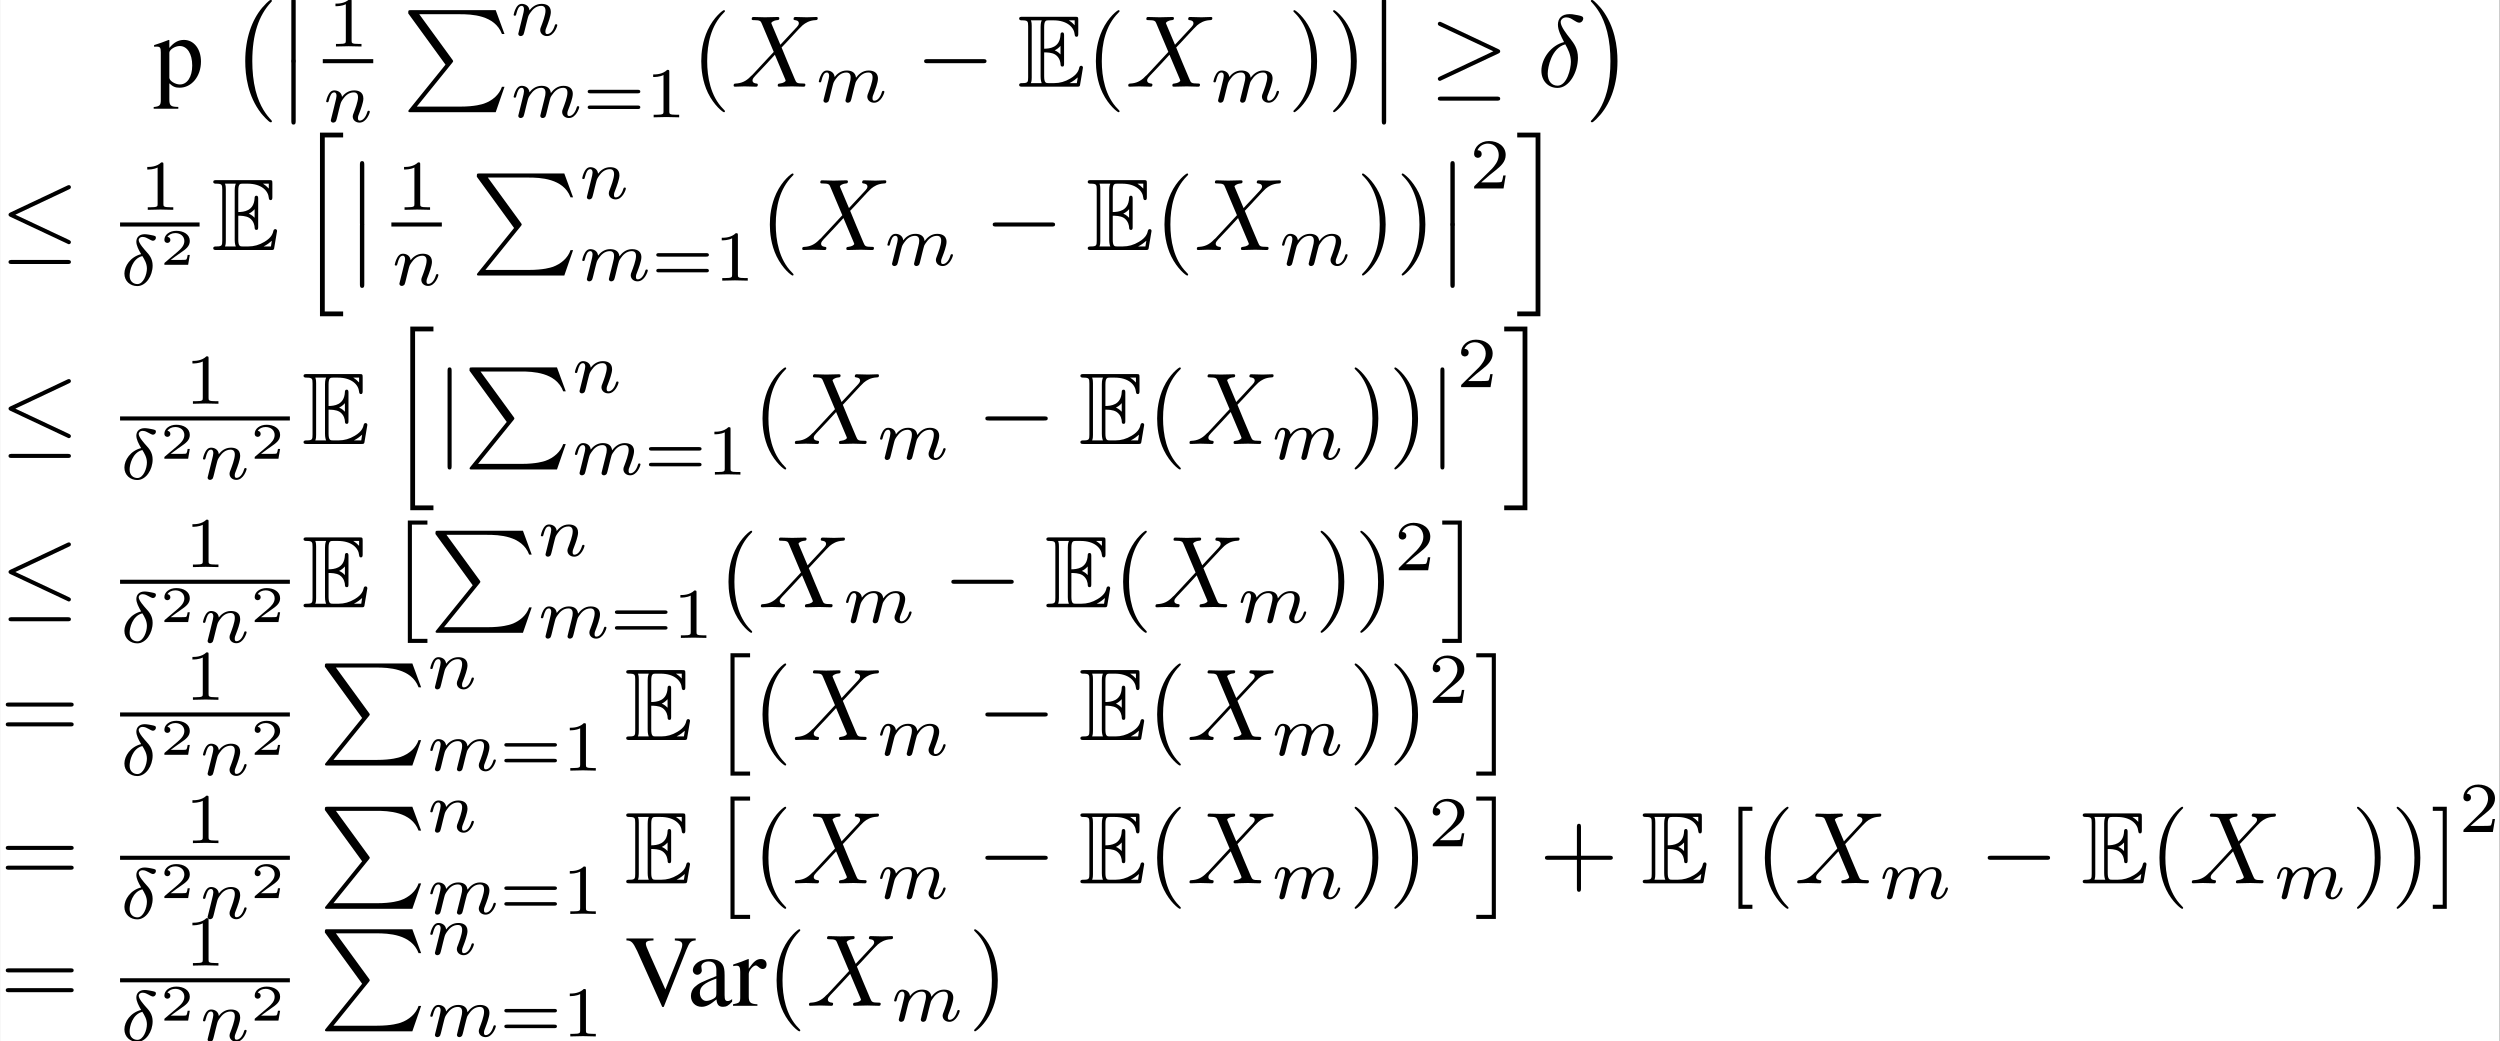 <?xml version='1.0' encoding='UTF-8'?>
<!-- This file was generated by dvisvgm 2.11.1 -->
<svg version='1.1' xmlns='http://www.w3.org/2000/svg' xmlns:xlink='http://www.w3.org/1999/xlink' width='568.753pt' height='236.889pt' viewBox='-68.731 90.375 568.753 236.889'>
<rect x="-68.731" y="90.375" width="568.753" height="236.889" fill="#808080" stroke="none"/>
<defs>
<path id='g0-69' d='M2.58-3.347C2.829-3.347 3.308-3.347 3.656-3.138C4.134-2.829 4.174-2.291 4.174-2.232C4.184-2.092 4.184-1.963 4.354-1.963S4.523-2.102 4.523-2.281V-4.981C4.523-5.141 4.523-5.3 4.354-5.3S4.174-5.151 4.174-5.071C4.115-3.786 3.098-3.716 2.58-3.706V-5.808C2.58-6.476 2.77-6.476 3.009-6.476H3.487C4.832-6.476 5.499-5.788 5.559-5.101C5.569-5.021 5.579-4.872 5.738-4.872C5.908-4.872 5.908-5.031 5.908-5.2V-6.496C5.908-6.804 5.888-6.824 5.579-6.824H.478C.299-6.824 .139-6.824 .139-6.645C.139-6.476 .329-6.476 .408-6.476C.976-6.476 1.016-6.396 1.016-5.908V-.917C1.016-.448 .986-.349 .458-.349C.309-.349 .139-.349 .139-.179C.139 0 .299 0 .478 0H5.758C5.948 0 6.047 0 6.077-.139C6.087-.149 6.366-1.813 6.366-1.863C6.366-1.973 6.276-2.042 6.197-2.042C6.057-2.042 6.017-1.913 6.017-1.903C5.958-1.644 5.858-1.225 5.131-.797C4.613-.488 4.105-.349 3.557-.349H3.009C2.77-.349 2.58-.349 2.58-1.016V-3.347ZM5.559-6.476V-5.998C5.39-6.187 5.2-6.346 4.991-6.476H5.559ZM3.616-3.557C3.776-3.626 3.995-3.776 4.174-3.985V-3.148C3.935-3.417 3.626-3.547 3.616-3.547V-3.557ZM1.365-5.928C1.365-6.047 1.365-6.296 1.285-6.476H2.341C2.232-6.247 2.232-5.918 2.232-5.828V-.996C2.232-.638 2.301-.438 2.341-.349H1.285C1.365-.528 1.365-.777 1.365-.897V-5.928ZM5.071-.349V-.359C5.39-.518 5.659-.727 5.858-.907C5.848-.867 5.778-.428 5.768-.349H5.071Z'/>
<path id='g8-50' d='M2.934-.961H2.725C2.71-.867 2.66-.558 2.58-.508C2.54-.478 2.122-.478 2.047-.478H1.071C1.4-.722 1.768-1.001 2.067-1.2C2.516-1.509 2.934-1.798 2.934-2.326C2.934-2.964 2.331-3.318 1.619-3.318C.946-3.318 .453-2.929 .453-2.441C.453-2.182 .672-2.137 .742-2.137C.877-2.137 1.036-2.227 1.036-2.431C1.036-2.61 .907-2.71 .752-2.725C.892-2.949 1.181-3.098 1.514-3.098C1.998-3.098 2.401-2.809 2.401-2.321C2.401-1.903 2.112-1.584 1.729-1.26L.513-.229C.463-.184 .458-.184 .453-.149V0H2.77L2.934-.961Z'/>
<path id='g3-0' d='M6.565-2.291C6.735-2.291 6.914-2.291 6.914-2.491S6.735-2.69 6.565-2.69H1.176C1.006-2.69 .827-2.69 .827-2.491S1.006-2.291 1.176-2.291H6.565Z'/>
<path id='g3-20' d='M6.725-5.918C6.834-5.968 6.914-6.017 6.914-6.137C6.914-6.247 6.834-6.336 6.715-6.336C6.665-6.336 6.575-6.296 6.535-6.276L1.026-3.676C.857-3.597 .827-3.527 .827-3.447C.827-3.357 .887-3.288 1.026-3.228L6.535-.638C6.665-.568 6.685-.568 6.715-.568C6.824-.568 6.914-.658 6.914-.767C6.914-.857 6.874-.917 6.705-.996L1.494-3.447L6.725-5.918ZM6.565 1.365C6.735 1.365 6.914 1.365 6.914 1.166S6.705 .966 6.555 .966H1.186C1.036 .966 .827 .966 .827 1.166S1.006 1.365 1.176 1.365H6.565Z'/>
<path id='g3-21' d='M6.715-3.228C6.854-3.288 6.914-3.357 6.914-3.447C6.914-3.547 6.874-3.606 6.715-3.676L1.225-6.267C1.086-6.336 1.046-6.336 1.026-6.336C.907-6.336 .827-6.247 .827-6.137C.827-6.017 .907-5.968 1.016-5.918L6.247-3.457L1.036-.996C.837-.907 .827-.827 .827-.767C.827-.658 .917-.568 1.026-.568C1.056-.568 1.076-.568 1.205-.638L6.715-3.228ZM6.565 1.365C6.735 1.365 6.914 1.365 6.914 1.166S6.705 .966 6.555 .966H1.186C1.036 .966 .827 .966 .827 1.166S1.006 1.365 1.176 1.365H6.565Z'/>
<path id='g3-106' d='M1.584-7.113C1.584-7.293 1.584-7.472 1.385-7.472S1.186-7.293 1.186-7.113V2.132C1.186 2.311 1.186 2.491 1.385 2.491S1.584 2.311 1.584 2.132V-7.113Z'/>
<path id='g6-40' d='M3.298 2.391C3.298 2.361 3.298 2.341 3.128 2.172C1.883 .917 1.564-.966 1.564-2.491C1.564-4.224 1.943-5.958 3.168-7.203C3.298-7.323 3.298-7.342 3.298-7.372C3.298-7.442 3.258-7.472 3.198-7.472C3.098-7.472 2.202-6.795 1.614-5.529C1.106-4.433 .986-3.328 .986-2.491C.986-1.714 1.096-.508 1.644 .618C2.242 1.843 3.098 2.491 3.198 2.491C3.258 2.491 3.298 2.461 3.298 2.391Z'/>
<path id='g6-41' d='M2.879-2.491C2.879-3.268 2.77-4.473 2.222-5.599C1.624-6.824 .767-7.472 .667-7.472C.608-7.472 .568-7.432 .568-7.372C.568-7.342 .568-7.323 .757-7.143C1.733-6.157 2.301-4.573 2.301-2.491C2.301-.787 1.933 .966 .697 2.222C.568 2.341 .568 2.361 .568 2.391C.568 2.451 .608 2.491 .667 2.491C.767 2.491 1.664 1.813 2.252 .548C2.76-.548 2.879-1.654 2.879-2.491Z'/>
<path id='g6-43' d='M4.075-2.291H6.854C6.994-2.291 7.183-2.291 7.183-2.491S6.994-2.69 6.854-2.69H4.075V-5.479C4.075-5.619 4.075-5.808 3.875-5.808S3.676-5.619 3.676-5.479V-2.69H.887C.747-2.69 .558-2.69 .558-2.491S.747-2.291 .887-2.291H3.676V.498C3.676 .638 3.676 .827 3.875 .827S4.075 .638 4.075 .498V-2.291Z'/>
<path id='g6-61' d='M6.844-3.258C6.994-3.258 7.183-3.258 7.183-3.457S6.994-3.656 6.854-3.656H.887C.747-3.656 .558-3.656 .558-3.457S.747-3.258 .897-3.258H6.844ZM6.854-1.325C6.994-1.325 7.183-1.325 7.183-1.524S6.994-1.724 6.844-1.724H.897C.747-1.724 .558-1.724 .558-1.524S.747-1.325 .887-1.325H6.854Z'/>
<path id='g6-91' d='M2.54 2.491V2.092H1.574V-7.073H2.54V-7.472H1.176V2.491H2.54Z'/>
<path id='g6-93' d='M1.584-7.472H.219V-7.073H1.186V2.092H.219V2.491H1.584V-7.472Z'/>
<path id='g5-14' d='M2.057-3.034C1.011-2.769 .425-1.869 .425-1.137C.425-.398 .99 .084 1.681 .084C2.525 .084 3.18-.907 3.18-1.925C3.18-2.601 2.817-2.999 2.601-3.236C2.343-3.529 1.82-4.101 1.82-4.421C1.82-4.512 1.918-4.714 2.204-4.714C2.441-4.714 2.636-4.603 2.79-4.519C2.852-4.484 3.103-4.338 3.208-4.338C3.375-4.338 3.501-4.491 3.501-4.631C3.501-4.805 3.41-4.819 3.034-4.896C2.95-4.91 2.629-4.979 2.406-4.979C1.883-4.979 1.59-4.672 1.59-4.247C1.59-3.877 1.813-3.452 2.057-3.034ZM2.176-2.845C2.371-2.532 2.622-2.127 2.622-1.625C2.622-1.053 2.28-.112 1.695-.112C1.311-.112 .934-.363 .934-.941C.934-1.402 1.2-2.608 2.176-2.845Z'/>
<path id='g5-109' d='M3.027-.565C2.992-.425 2.929-.188 2.929-.153C2.929 0 3.055 .07 3.166 .07C3.292 .07 3.403-.021 3.438-.084S3.529-.37 3.564-.516C3.599-.649 3.675-.969 3.717-1.144C3.759-1.297 3.801-1.451 3.836-1.611C3.912-1.911 3.912-1.925 4.052-2.141C4.275-2.483 4.624-2.88 5.168-2.88C5.558-2.88 5.579-2.559 5.579-2.392C5.579-1.974 5.279-1.2 5.168-.907C5.091-.711 5.063-.649 5.063-.53C5.063-.16 5.37 .07 5.726 .07C6.423 .07 6.73-.893 6.73-.997C6.73-1.088 6.639-1.088 6.618-1.088C6.521-1.088 6.514-1.046 6.486-.969C6.325-.411 6.025-.126 5.746-.126C5.6-.126 5.572-.223 5.572-.37C5.572-.53 5.607-.621 5.733-.934C5.816-1.151 6.102-1.89 6.102-2.28C6.102-2.392 6.102-2.685 5.844-2.887C5.726-2.978 5.523-3.075 5.196-3.075C4.568-3.075 4.184-2.664 3.961-2.371C3.905-2.964 3.41-3.075 3.055-3.075C2.476-3.075 2.085-2.72 1.876-2.441C1.827-2.922 1.416-3.075 1.13-3.075C.83-3.075 .669-2.859 .579-2.699C.425-2.441 .328-2.043 .328-2.008C.328-1.918 .425-1.918 .446-1.918C.544-1.918 .551-1.939 .6-2.127C.704-2.538 .837-2.88 1.109-2.88C1.29-2.88 1.339-2.727 1.339-2.538C1.339-2.406 1.276-2.148 1.227-1.96S1.109-1.485 1.074-1.332L.851-.439C.823-.349 .781-.174 .781-.153C.781 0 .907 .07 1.018 .07C1.144 .07 1.255-.021 1.29-.084S1.381-.37 1.416-.516C1.451-.649 1.527-.969 1.569-1.144C1.611-1.297 1.653-1.451 1.688-1.611C1.764-1.897 1.778-1.953 1.981-2.239C2.176-2.518 2.504-2.88 3.027-2.88C3.431-2.88 3.438-2.525 3.438-2.392C3.438-2.218 3.417-2.127 3.32-1.736L3.027-.565Z'/>
<path id='g5-110' d='M.851-.439C.823-.349 .781-.174 .781-.153C.781 0 .907 .07 1.018 .07C1.144 .07 1.255-.021 1.29-.084S1.381-.37 1.416-.516C1.451-.649 1.527-.969 1.569-1.144C1.611-1.297 1.653-1.451 1.688-1.611C1.764-1.897 1.778-1.953 1.981-2.239C2.176-2.518 2.504-2.88 3.027-2.88C3.431-2.88 3.438-2.525 3.438-2.392C3.438-1.974 3.138-1.2 3.027-.907C2.95-.711 2.922-.649 2.922-.53C2.922-.16 3.229 .07 3.585 .07C4.282 .07 4.589-.893 4.589-.997C4.589-1.088 4.498-1.088 4.477-1.088C4.38-1.088 4.373-1.046 4.345-.969C4.184-.411 3.884-.126 3.605-.126C3.459-.126 3.431-.223 3.431-.37C3.431-.53 3.466-.621 3.592-.934C3.675-1.151 3.961-1.89 3.961-2.28C3.961-2.957 3.424-3.075 3.055-3.075C2.476-3.075 2.085-2.72 1.876-2.441C1.827-2.922 1.416-3.075 1.13-3.075C.83-3.075 .669-2.859 .579-2.699C.425-2.441 .328-2.043 .328-2.008C.328-1.918 .425-1.918 .446-1.918C.544-1.918 .551-1.939 .6-2.127C.704-2.538 .837-2.88 1.109-2.88C1.29-2.88 1.339-2.727 1.339-2.538C1.339-2.406 1.276-2.148 1.227-1.96S1.109-1.485 1.074-1.332L.851-.439Z'/>
<path id='g7-49' d='M2.336-4.435C2.336-4.624 2.322-4.631 2.127-4.631C1.681-4.191 1.046-4.184 .76-4.184V-3.933C.928-3.933 1.388-3.933 1.771-4.129V-.572C1.771-.342 1.771-.251 1.074-.251H.809V0C.934-.007 1.792-.028 2.05-.028C2.267-.028 3.145-.007 3.299 0V-.251H3.034C2.336-.251 2.336-.342 2.336-.572V-4.435Z'/>
<path id='g7-50' d='M3.522-1.269H3.285C3.264-1.116 3.194-.704 3.103-.635C3.048-.593 2.511-.593 2.413-.593H1.13C1.862-1.241 2.106-1.437 2.525-1.764C3.041-2.176 3.522-2.608 3.522-3.271C3.522-4.115 2.783-4.631 1.89-4.631C1.025-4.631 .439-4.024 .439-3.382C.439-3.027 .739-2.992 .809-2.992C.976-2.992 1.179-3.11 1.179-3.361C1.179-3.487 1.13-3.731 .767-3.731C.983-4.226 1.458-4.38 1.785-4.38C2.483-4.38 2.845-3.836 2.845-3.271C2.845-2.664 2.413-2.183 2.19-1.932L.509-.272C.439-.209 .439-.195 .439 0H3.313L3.522-1.269Z'/>
<path id='g7-61' d='M5.356-2.343C5.461-2.343 5.621-2.343 5.621-2.518C5.621-2.685 5.454-2.685 5.363-2.685H.746C.656-2.685 .488-2.685 .488-2.518C.488-2.343 .649-2.343 .753-2.343H5.356ZM5.363-.809C5.454-.809 5.621-.809 5.621-.976C5.621-1.151 5.461-1.151 5.356-1.151H.753C.649-1.151 .488-1.151 .488-.976C.488-.809 .656-.809 .746-.809H5.363Z'/>
<path id='g9-0' d='M4.115 11.447C4.115 11.407 4.095 11.387 4.075 11.357C3.616 10.869 2.939 10.062 2.521 8.438C2.291 7.532 2.202 6.506 2.202 5.579C2.202 2.959 2.829 1.126 4.025-.169C4.115-.259 4.115-.279 4.115-.299C4.115-.399 4.035-.399 3.995-.399C3.846-.399 3.308 .199 3.178 .349C2.162 1.554 1.514 3.347 1.514 5.569C1.514 6.984 1.763 8.986 3.068 10.67C3.168 10.79 3.816 11.547 3.995 11.547C4.035 11.547 4.115 11.547 4.115 11.447Z'/>
<path id='g9-1' d='M3.039 5.579C3.039 4.164 2.79 2.162 1.484 .478C1.385 .359 .737-.399 .558-.399C.508-.399 .438-.379 .438-.299C.438-.259 .458-.229 .498-.199C.976 .319 1.624 1.126 2.032 2.71C2.262 3.616 2.351 4.643 2.351 5.569C2.351 6.575 2.262 7.592 2.002 8.568C1.624 9.963 1.036 10.76 .528 11.318C.438 11.407 .438 11.427 .438 11.447C.438 11.527 .508 11.547 .558 11.547C.707 11.547 1.255 10.939 1.375 10.8C2.391 9.594 3.039 7.801 3.039 5.579Z'/>
<path id='g9-2' d='M2.012 11.547H3.925V11.148H2.411V0H3.925V-.399H2.012V11.547Z'/>
<path id='g9-3' d='M2.132 11.547V-.399H.219V0H1.733V11.148H.219V11.547H2.132Z'/>
<path id='g9-12' d='M1.445 5.818C1.445 5.978 1.445 6.187 1.654 6.187C1.873 6.187 1.873 5.988 1.873 5.818V.159C1.873 0 1.873-.209 1.664-.209C1.445-.209 1.445-.01 1.445 .159V5.818Z'/>
<path id='g9-80' d='M4.194 5.32L.658 9.694C.578 9.793 .568 9.813 .568 9.853C.568 9.963 .658 9.963 .837 9.963H9.096L9.953 7.482H9.704C9.455 8.229 8.787 8.837 7.94 9.126C7.781 9.176 7.093 9.415 5.629 9.415H1.395L4.852 5.141C4.922 5.051 4.941 5.021 4.941 4.981S4.932 4.932 4.872 4.842L1.634 .399H5.579C6.715 .399 9.006 .468 9.704 2.331H9.953L9.096 0H.837C.568 0 .558 .01 .558 .319L4.194 5.32Z'/>
<path id='g9-104' d='M2.252 17.524H4.513V17.056H2.72V.07H4.513V-.399H2.252V17.524Z'/>
<path id='g9-105' d='M1.973 17.056H.179V17.524H2.441V-.399H.179V.07H1.973V17.056Z'/>
<path id='g4-14' d='M2.63-4.354C1.385-4.055 .418-2.76 .418-1.554C.418-.598 1.056 .12 1.993 .12C3.158 .12 3.985-1.445 3.985-2.819C3.985-3.726 3.587-4.224 3.248-4.672C2.889-5.121 2.301-5.868 2.301-6.306C2.301-6.526 2.501-6.765 2.849-6.765C3.148-6.765 3.347-6.635 3.557-6.496C3.756-6.376 3.955-6.247 4.105-6.247C4.354-6.247 4.503-6.486 4.503-6.645C4.503-6.864 4.344-6.894 3.985-6.974C3.467-7.083 3.328-7.083 3.168-7.083C2.391-7.083 2.032-6.655 2.032-6.057C2.032-5.519 2.321-4.961 2.63-4.354ZM2.75-4.134C2.999-3.676 3.298-3.138 3.298-2.421C3.298-1.763 2.919-.1 1.993-.1C1.445-.1 1.036-.518 1.036-1.275C1.036-1.903 1.405-3.776 2.75-4.134Z'/>
<path id='g4-88' d='M4.832-4.095L3.995-6.077C3.965-6.157 3.945-6.197 3.945-6.207C3.945-6.267 4.115-6.456 4.533-6.496C4.633-6.506 4.732-6.516 4.732-6.685C4.732-6.804 4.613-6.804 4.583-6.804C4.174-6.804 3.746-6.775 3.328-6.775C3.078-6.775 2.461-6.804 2.212-6.804C2.152-6.804 2.032-6.804 2.032-6.605C2.032-6.496 2.132-6.496 2.262-6.496C2.859-6.496 2.919-6.396 3.009-6.177L4.184-3.397L2.082-1.136L1.953-1.026C1.465-.498 .996-.339 .488-.309C.359-.299 .269-.299 .269-.11C.269-.1 .269 0 .399 0C.697 0 1.026-.03 1.335-.03C1.704-.03 2.092 0 2.451 0C2.511 0 2.63 0 2.63-.199C2.63-.299 2.531-.309 2.511-.309C2.421-.319 2.112-.339 2.112-.618C2.112-.777 2.262-.936 2.381-1.066L3.397-2.142L4.294-3.118L5.3-.737C5.34-.628 5.35-.618 5.35-.598C5.35-.518 5.161-.349 4.772-.309C4.663-.299 4.573-.289 4.573-.12C4.573 0 4.682 0 4.722 0C5.001 0 5.699-.03 5.978-.03C6.227-.03 6.834 0 7.083 0C7.153 0 7.273 0 7.273-.189C7.273-.309 7.173-.309 7.093-.309C6.426-.319 6.406-.349 6.237-.747C5.848-1.674 5.181-3.228 4.951-3.826C5.629-4.523 6.675-5.709 6.994-5.988C7.283-6.227 7.661-6.466 8.259-6.496C8.389-6.506 8.478-6.506 8.478-6.695C8.478-6.705 8.478-6.804 8.349-6.804C8.05-6.804 7.721-6.775 7.412-6.775C7.044-6.775 6.665-6.804 6.306-6.804C6.247-6.804 6.117-6.804 6.117-6.605C6.117-6.535 6.167-6.506 6.237-6.496C6.326-6.486 6.635-6.466 6.635-6.187C6.635-6.047 6.526-5.918 6.446-5.828L4.832-4.095Z'/>
<path id='g2-86' d='M6.918-6.571H4.883V-6.382C5.429-6.352 5.608-6.243 5.608-5.965C5.608-5.806 5.538-5.538 5.419-5.241L3.96-1.598L2.462-4.953C2.134-5.677 2.055-5.906 2.055-6.055C2.055-6.243 2.194-6.342 2.511-6.362C2.551-6.362 2.66-6.372 2.799-6.382V-6.571H.159V-6.382C.645-6.362 .784-6.223 1.211-5.34L3.653 .109H3.801L6.005-5.459C6.332-6.243 6.442-6.352 6.918-6.382V-6.571Z'/>
<path id='g2-97' d='M4.387-.655C4.218-.516 4.099-.466 3.95-.466C3.722-.466 3.653-.605 3.653-1.042V-2.978C3.653-3.494 3.603-3.782 3.454-4.02C3.236-4.377 2.809-4.566 2.223-4.566C1.29-4.566 .556-4.079 .556-3.454C.556-3.226 .754-3.027 .983-3.027C1.221-3.027 1.429-3.226 1.429-3.444C1.429-3.484 1.419-3.533 1.409-3.603C1.39-3.692 1.38-3.772 1.38-3.841C1.38-4.109 1.697-4.327 2.094-4.327C2.581-4.327 2.849-4.04 2.849-3.504V-2.898C1.32-2.283 1.151-2.203 .725-1.826C.506-1.628 .367-1.29 .367-.963C.367-.337 .804 .099 1.409 .099C1.846 .099 2.253-.109 2.859-.625C2.908-.109 3.087 .099 3.494 .099C3.831 .099 4.04-.02 4.387-.397V-.655ZM2.849-1.221C2.849-.913 2.799-.824 2.591-.705C2.352-.566 2.074-.476 1.866-.476C1.519-.476 1.241-.814 1.241-1.241V-1.28C1.241-1.866 1.648-2.223 2.849-2.66V-1.221Z'/>
<path id='g2-112' d='M.089-3.901C.179-3.911 .248-3.911 .337-3.911C.675-3.911 .744-3.811 .744-3.345V1.3C.744 1.816 .635 1.926 .05 1.985V2.154H2.452V1.975C1.707 1.965 1.578 1.856 1.578 1.231V-.328C1.926 0 2.164 .099 2.581 .099C3.752 .099 4.665-1.012 4.665-2.452C4.665-3.682 3.97-4.566 3.007-4.566C2.452-4.566 2.015-4.318 1.578-3.782V-4.546L1.519-4.566C.983-4.357 .635-4.228 .089-4.059V-3.901ZM1.578-3.315C1.578-3.613 2.134-3.97 2.591-3.97C3.325-3.97 3.811-3.216 3.811-2.064C3.811-.963 3.325-.218 2.61-.218C2.144-.218 1.578-.576 1.578-.873V-3.315Z'/>
<path id='g2-114' d='M.069-3.871C.208-3.901 .298-3.911 .417-3.911C.665-3.911 .754-3.752 .754-3.315V-.834C.754-.337 .685-.268 .05-.149V0H2.432V-.149C1.757-.179 1.588-.328 1.588-.893V-3.127C1.588-3.444 2.015-3.94 2.283-3.94C2.342-3.94 2.432-3.891 2.541-3.792C2.7-3.653 2.809-3.593 2.938-3.593C3.176-3.593 3.325-3.762 3.325-4.04C3.325-4.367 3.117-4.566 2.779-4.566C2.362-4.566 2.074-4.337 1.588-3.633V-4.546L1.538-4.566C1.012-4.347 .655-4.218 .069-4.03V-3.871Z'/>
</defs>
<g id='page1' transform='matrix(2.331 0 0 2.331 0 0)'>
<rect x='-29.48' y='38.764' width='243.95' height='101.607' fill='#fff'/>
<use x='-14.536' y='47.232' xlink:href='#g2-112'/>
<use x='-7.064' y='39.162' xlink:href='#g9-0'/>
<use x='-2.498' y='38.764' xlink:href='#g9-12'/>
<use x='-2.498' y='44.742' xlink:href='#g9-12'/>
<use x='2.495' y='43.31' xlink:href='#g7-49'/>
<rect x='2.018' y='44.542' height='.398' width='4.925'/>
<use x='2.018' y='50.668' xlink:href='#g5-110'/>
<use x='9.799' y='39.76' xlink:href='#g9-80'/>
<use x='20.315' y='42.223' xlink:href='#g5-110'/>
<use x='20.315' y='50.221' xlink:href='#g5-109'/>
<use x='27.385' y='50.221' xlink:href='#g7-61'/>
<use x='33.501' y='50.221' xlink:href='#g7-49'/>
<use x='37.97' y='47.232' xlink:href='#g6-40'/>
<use x='41.845' y='47.232' xlink:href='#g4-88'/>
<use x='50.098' y='48.727' xlink:href='#g5-109'/>
<use x='59.88' y='47.232' xlink:href='#g3-0'/>
<use x='69.843' y='47.232' xlink:href='#g0-69'/>
<use x='76.484' y='47.232' xlink:href='#g6-40'/>
<use x='80.359' y='47.232' xlink:href='#g4-88'/>
<use x='88.613' y='48.727' xlink:href='#g5-109'/>
<use x='96.18' y='47.232' xlink:href='#g6-41'/>
<use x='100.055' y='47.232' xlink:href='#g6-41'/>
<use x='103.929' y='38.764' xlink:href='#g9-12'/>
<use x='103.929' y='44.742' xlink:href='#g9-12'/>
<use x='110.017' y='47.232' xlink:href='#g3-21'/>
<use x='120.533' y='47.232' xlink:href='#g4-14'/>
<use x='125.338' y='39.162' xlink:href='#g9-1'/>
<use x='-29.48' y='63.173' xlink:href='#g3-20'/>
<use x='-15.873' y='59.25' xlink:href='#g7-49'/>
<rect x='-17.769' y='60.483' height='.398' width='7.762'/>
<use x='-17.769' y='66.608' xlink:href='#g5-14'/>
<use x='-13.895' y='64.616' xlink:href='#g8-50'/>
<use x='-8.811' y='63.173' xlink:href='#g0-69'/>
<use x='-.509' y='52.114' xlink:href='#g9-104'/>
<use x='4.196' y='54.704' xlink:href='#g9-12'/>
<use x='4.196' y='60.682' xlink:href='#g9-12'/>
<use x='9.189' y='59.25' xlink:href='#g7-49'/>
<rect x='8.712' y='60.483' height='.398' width='4.925'/>
<use x='8.712' y='66.608' xlink:href='#g5-110'/>
<use x='16.493' y='55.701' xlink:href='#g9-80'/>
<use x='27.009' y='58.163' xlink:href='#g5-110'/>
<use x='27.009' y='66.161' xlink:href='#g5-109'/>
<use x='34.079' y='66.161' xlink:href='#g7-61'/>
<use x='40.195' y='66.161' xlink:href='#g7-49'/>
<use x='44.664' y='63.173' xlink:href='#g6-40'/>
<use x='48.539' y='63.173' xlink:href='#g4-88'/>
<use x='56.792' y='64.667' xlink:href='#g5-109'/>
<use x='66.574' y='63.173' xlink:href='#g3-0'/>
<use x='76.537' y='63.173' xlink:href='#g0-69'/>
<use x='83.178' y='63.173' xlink:href='#g6-40'/>
<use x='87.053' y='63.173' xlink:href='#g4-88'/>
<use x='95.307' y='64.667' xlink:href='#g5-109'/>
<use x='102.874' y='63.173' xlink:href='#g6-41'/>
<use x='106.749' y='63.173' xlink:href='#g6-41'/>
<use x='110.623' y='54.704' xlink:href='#g9-12'/>
<use x='110.623' y='60.682' xlink:href='#g9-12'/>
<use x='113.944' y='57.167' xlink:href='#g7-50'/>
<use x='118.413' y='52.114' xlink:href='#g9-105'/>
<use x='-29.48' y='82.102' xlink:href='#g3-20'/>
<use x='-11.466' y='78.179' xlink:href='#g7-49'/>
<rect x='-17.769' y='79.412' height='.398' width='16.575'/>
<use x='-17.769' y='85.537' xlink:href='#g5-14'/>
<use x='-13.895' y='83.545' xlink:href='#g8-50'/>
<use x='-10.006' y='85.537' xlink:href='#g5-110'/>
<use x='-5.081' y='83.545' xlink:href='#g8-50'/>
<use x='.002' y='82.102' xlink:href='#g0-69'/>
<use x='8.305' y='71.043' xlink:href='#g9-104'/>
<use x='13.009' y='82.102' xlink:href='#g3-106'/>
<use x='15.777' y='74.63' xlink:href='#g9-80'/>
<use x='26.293' y='77.093' xlink:href='#g5-110'/>
<use x='26.293' y='85.091' xlink:href='#g5-109'/>
<use x='33.362' y='85.091' xlink:href='#g7-61'/>
<use x='39.478' y='85.091' xlink:href='#g7-49'/>
<use x='43.948' y='82.102' xlink:href='#g6-40'/>
<use x='47.822' y='82.102' xlink:href='#g4-88'/>
<use x='56.076' y='83.596' xlink:href='#g5-109'/>
<use x='65.857' y='82.102' xlink:href='#g3-0'/>
<use x='75.82' y='82.102' xlink:href='#g0-69'/>
<use x='82.462' y='82.102' xlink:href='#g6-40'/>
<use x='86.336' y='82.102' xlink:href='#g4-88'/>
<use x='94.59' y='83.596' xlink:href='#g5-109'/>
<use x='102.158' y='82.102' xlink:href='#g6-41'/>
<use x='106.032' y='82.102' xlink:href='#g6-41'/>
<use x='109.906' y='82.102' xlink:href='#g3-106'/>
<use x='112.674' y='76.553' xlink:href='#g7-50'/>
<use x='117.143' y='71.043' xlink:href='#g9-105'/>
<use x='-29.48' y='98.042' xlink:href='#g3-20'/>
<use x='-11.466' y='94.119' xlink:href='#g7-49'/>
<rect x='-17.769' y='95.352' height='.398' width='16.575'/>
<use x='-17.769' y='101.478' xlink:href='#g5-14'/>
<use x='-13.895' y='99.485' xlink:href='#g8-50'/>
<use x='-10.006' y='101.478' xlink:href='#g5-110'/>
<use x='-5.081' y='99.485' xlink:href='#g8-50'/>
<use x='.002' y='98.042' xlink:href='#g0-69'/>
<use x='8.305' y='89.972' xlink:href='#g9-2'/>
<use x='12.456' y='90.57' xlink:href='#g9-80'/>
<use x='22.972' y='93.033' xlink:href='#g5-110'/>
<use x='22.972' y='101.031' xlink:href='#g5-109'/>
<use x='30.041' y='101.031' xlink:href='#g7-61'/>
<use x='36.157' y='101.031' xlink:href='#g7-49'/>
<use x='40.627' y='98.042' xlink:href='#g6-40'/>
<use x='44.501' y='98.042' xlink:href='#g4-88'/>
<use x='52.755' y='99.536' xlink:href='#g5-109'/>
<use x='62.537' y='98.042' xlink:href='#g3-0'/>
<use x='72.499' y='98.042' xlink:href='#g0-69'/>
<use x='79.141' y='98.042' xlink:href='#g6-40'/>
<use x='83.015' y='98.042' xlink:href='#g4-88'/>
<use x='91.269' y='99.536' xlink:href='#g5-109'/>
<use x='98.837' y='98.042' xlink:href='#g6-41'/>
<use x='102.711' y='98.042' xlink:href='#g6-41'/>
<use x='106.586' y='94.427' xlink:href='#g7-50'/>
<use x='111.055' y='89.972' xlink:href='#g9-3'/>
<use x='-29.48' y='110.994' xlink:href='#g6-61'/>
<use x='-11.466' y='107.071' xlink:href='#g7-49'/>
<rect x='-17.769' y='108.304' height='.398' width='16.575'/>
<use x='-17.769' y='114.429' xlink:href='#g5-14'/>
<use x='-13.895' y='112.437' xlink:href='#g8-50'/>
<use x='-10.006' y='114.429' xlink:href='#g5-110'/>
<use x='-5.081' y='112.437' xlink:href='#g8-50'/>
<use x='1.663' y='103.522' xlink:href='#g9-80'/>
<use x='12.179' y='105.985' xlink:href='#g5-110'/>
<use x='12.179' y='113.982' xlink:href='#g5-109'/>
<use x='19.249' y='113.982' xlink:href='#g7-61'/>
<use x='25.365' y='113.982' xlink:href='#g7-49'/>
<use x='31.494' y='110.994' xlink:href='#g0-69'/>
<use x='39.796' y='102.924' xlink:href='#g9-2'/>
<use x='43.948' y='110.994' xlink:href='#g6-40'/>
<use x='47.822' y='110.994' xlink:href='#g4-88'/>
<use x='56.076' y='112.488' xlink:href='#g5-109'/>
<use x='65.857' y='110.994' xlink:href='#g3-0'/>
<use x='75.82' y='110.994' xlink:href='#g0-69'/>
<use x='82.462' y='110.994' xlink:href='#g6-40'/>
<use x='86.336' y='110.994' xlink:href='#g4-88'/>
<use x='94.59' y='112.488' xlink:href='#g5-109'/>
<use x='102.158' y='110.994' xlink:href='#g6-41'/>
<use x='106.032' y='110.994' xlink:href='#g6-41'/>
<use x='109.906' y='107.378' xlink:href='#g7-50'/>
<use x='114.376' y='102.924' xlink:href='#g9-3'/>
<use x='-29.48' y='124.98' xlink:href='#g6-61'/>
<use x='-11.466' y='121.058' xlink:href='#g7-49'/>
<rect x='-17.769' y='122.29' height='.398' width='16.575'/>
<use x='-17.769' y='128.416' xlink:href='#g5-14'/>
<use x='-13.895' y='126.423' xlink:href='#g8-50'/>
<use x='-10.006' y='128.416' xlink:href='#g5-110'/>
<use x='-5.081' y='126.423' xlink:href='#g8-50'/>
<use x='1.663' y='117.508' xlink:href='#g9-80'/>
<use x='12.179' y='119.971' xlink:href='#g5-110'/>
<use x='12.179' y='127.969' xlink:href='#g5-109'/>
<use x='19.249' y='127.969' xlink:href='#g7-61'/>
<use x='25.365' y='127.969' xlink:href='#g7-49'/>
<use x='31.494' y='124.98' xlink:href='#g0-69'/>
<use x='39.796' y='116.91' xlink:href='#g9-2'/>
<use x='43.948' y='124.98' xlink:href='#g6-40'/>
<use x='47.822' y='124.98' xlink:href='#g4-88'/>
<use x='56.076' y='126.475' xlink:href='#g5-109'/>
<use x='65.857' y='124.98' xlink:href='#g3-0'/>
<use x='75.82' y='124.98' xlink:href='#g0-69'/>
<use x='82.462' y='124.98' xlink:href='#g6-40'/>
<use x='86.336' y='124.98' xlink:href='#g4-88'/>
<use x='94.59' y='126.475' xlink:href='#g5-109'/>
<use x='102.158' y='124.98' xlink:href='#g6-41'/>
<use x='106.032' y='124.98' xlink:href='#g6-41'/>
<use x='109.906' y='121.365' xlink:href='#g7-50'/>
<use x='114.376' y='116.91' xlink:href='#g9-3'/>
<use x='120.741' y='124.98' xlink:href='#g6-43'/>
<use x='130.703' y='124.98' xlink:href='#g0-69'/>
<use x='139.005' y='124.98' xlink:href='#g6-91'/>
<use x='141.773' y='124.98' xlink:href='#g6-40'/>
<use x='145.647' y='124.98' xlink:href='#g4-88'/>
<use x='153.901' y='126.475' xlink:href='#g5-109'/>
<use x='163.683' y='124.98' xlink:href='#g3-0'/>
<use x='173.645' y='124.98' xlink:href='#g0-69'/>
<use x='180.287' y='124.98' xlink:href='#g6-40'/>
<use x='184.161' y='124.98' xlink:href='#g4-88'/>
<use x='192.415' y='126.475' xlink:href='#g5-109'/>
<use x='199.983' y='124.98' xlink:href='#g6-41'/>
<use x='203.857' y='124.98' xlink:href='#g6-41'/>
<use x='207.732' y='124.98' xlink:href='#g6-93'/>
<use x='210.499' y='119.971' xlink:href='#g7-50'/>
<use x='-29.48' y='136.935' xlink:href='#g6-61'/>
<use x='-11.466' y='133.013' xlink:href='#g7-49'/>
<rect x='-17.769' y='134.245' height='.398' width='16.575'/>
<use x='-17.769' y='140.371' xlink:href='#g5-14'/>
<use x='-13.895' y='138.378' xlink:href='#g8-50'/>
<use x='-10.006' y='140.371' xlink:href='#g5-110'/>
<use x='-5.081' y='138.378' xlink:href='#g8-50'/>
<use x='1.663' y='129.463' xlink:href='#g9-80'/>
<use x='12.179' y='131.926' xlink:href='#g5-110'/>
<use x='12.179' y='139.924' xlink:href='#g5-109'/>
<use x='19.249' y='139.924' xlink:href='#g7-61'/>
<use x='25.365' y='139.924' xlink:href='#g7-49'/>
<use x='31.494' y='136.935' xlink:href='#g2-86'/>
<use x='37.581' y='136.935' xlink:href='#g2-97'/>
<use x='42.005' y='136.935' xlink:href='#g2-114'/>
<use x='45.322' y='136.935' xlink:href='#g6-40'/>
<use x='49.197' y='136.935' xlink:href='#g4-88'/>
<use x='57.45' y='138.43' xlink:href='#g5-109'/>
<use x='65.018' y='136.935' xlink:href='#g6-41'/>
</g>
</svg>